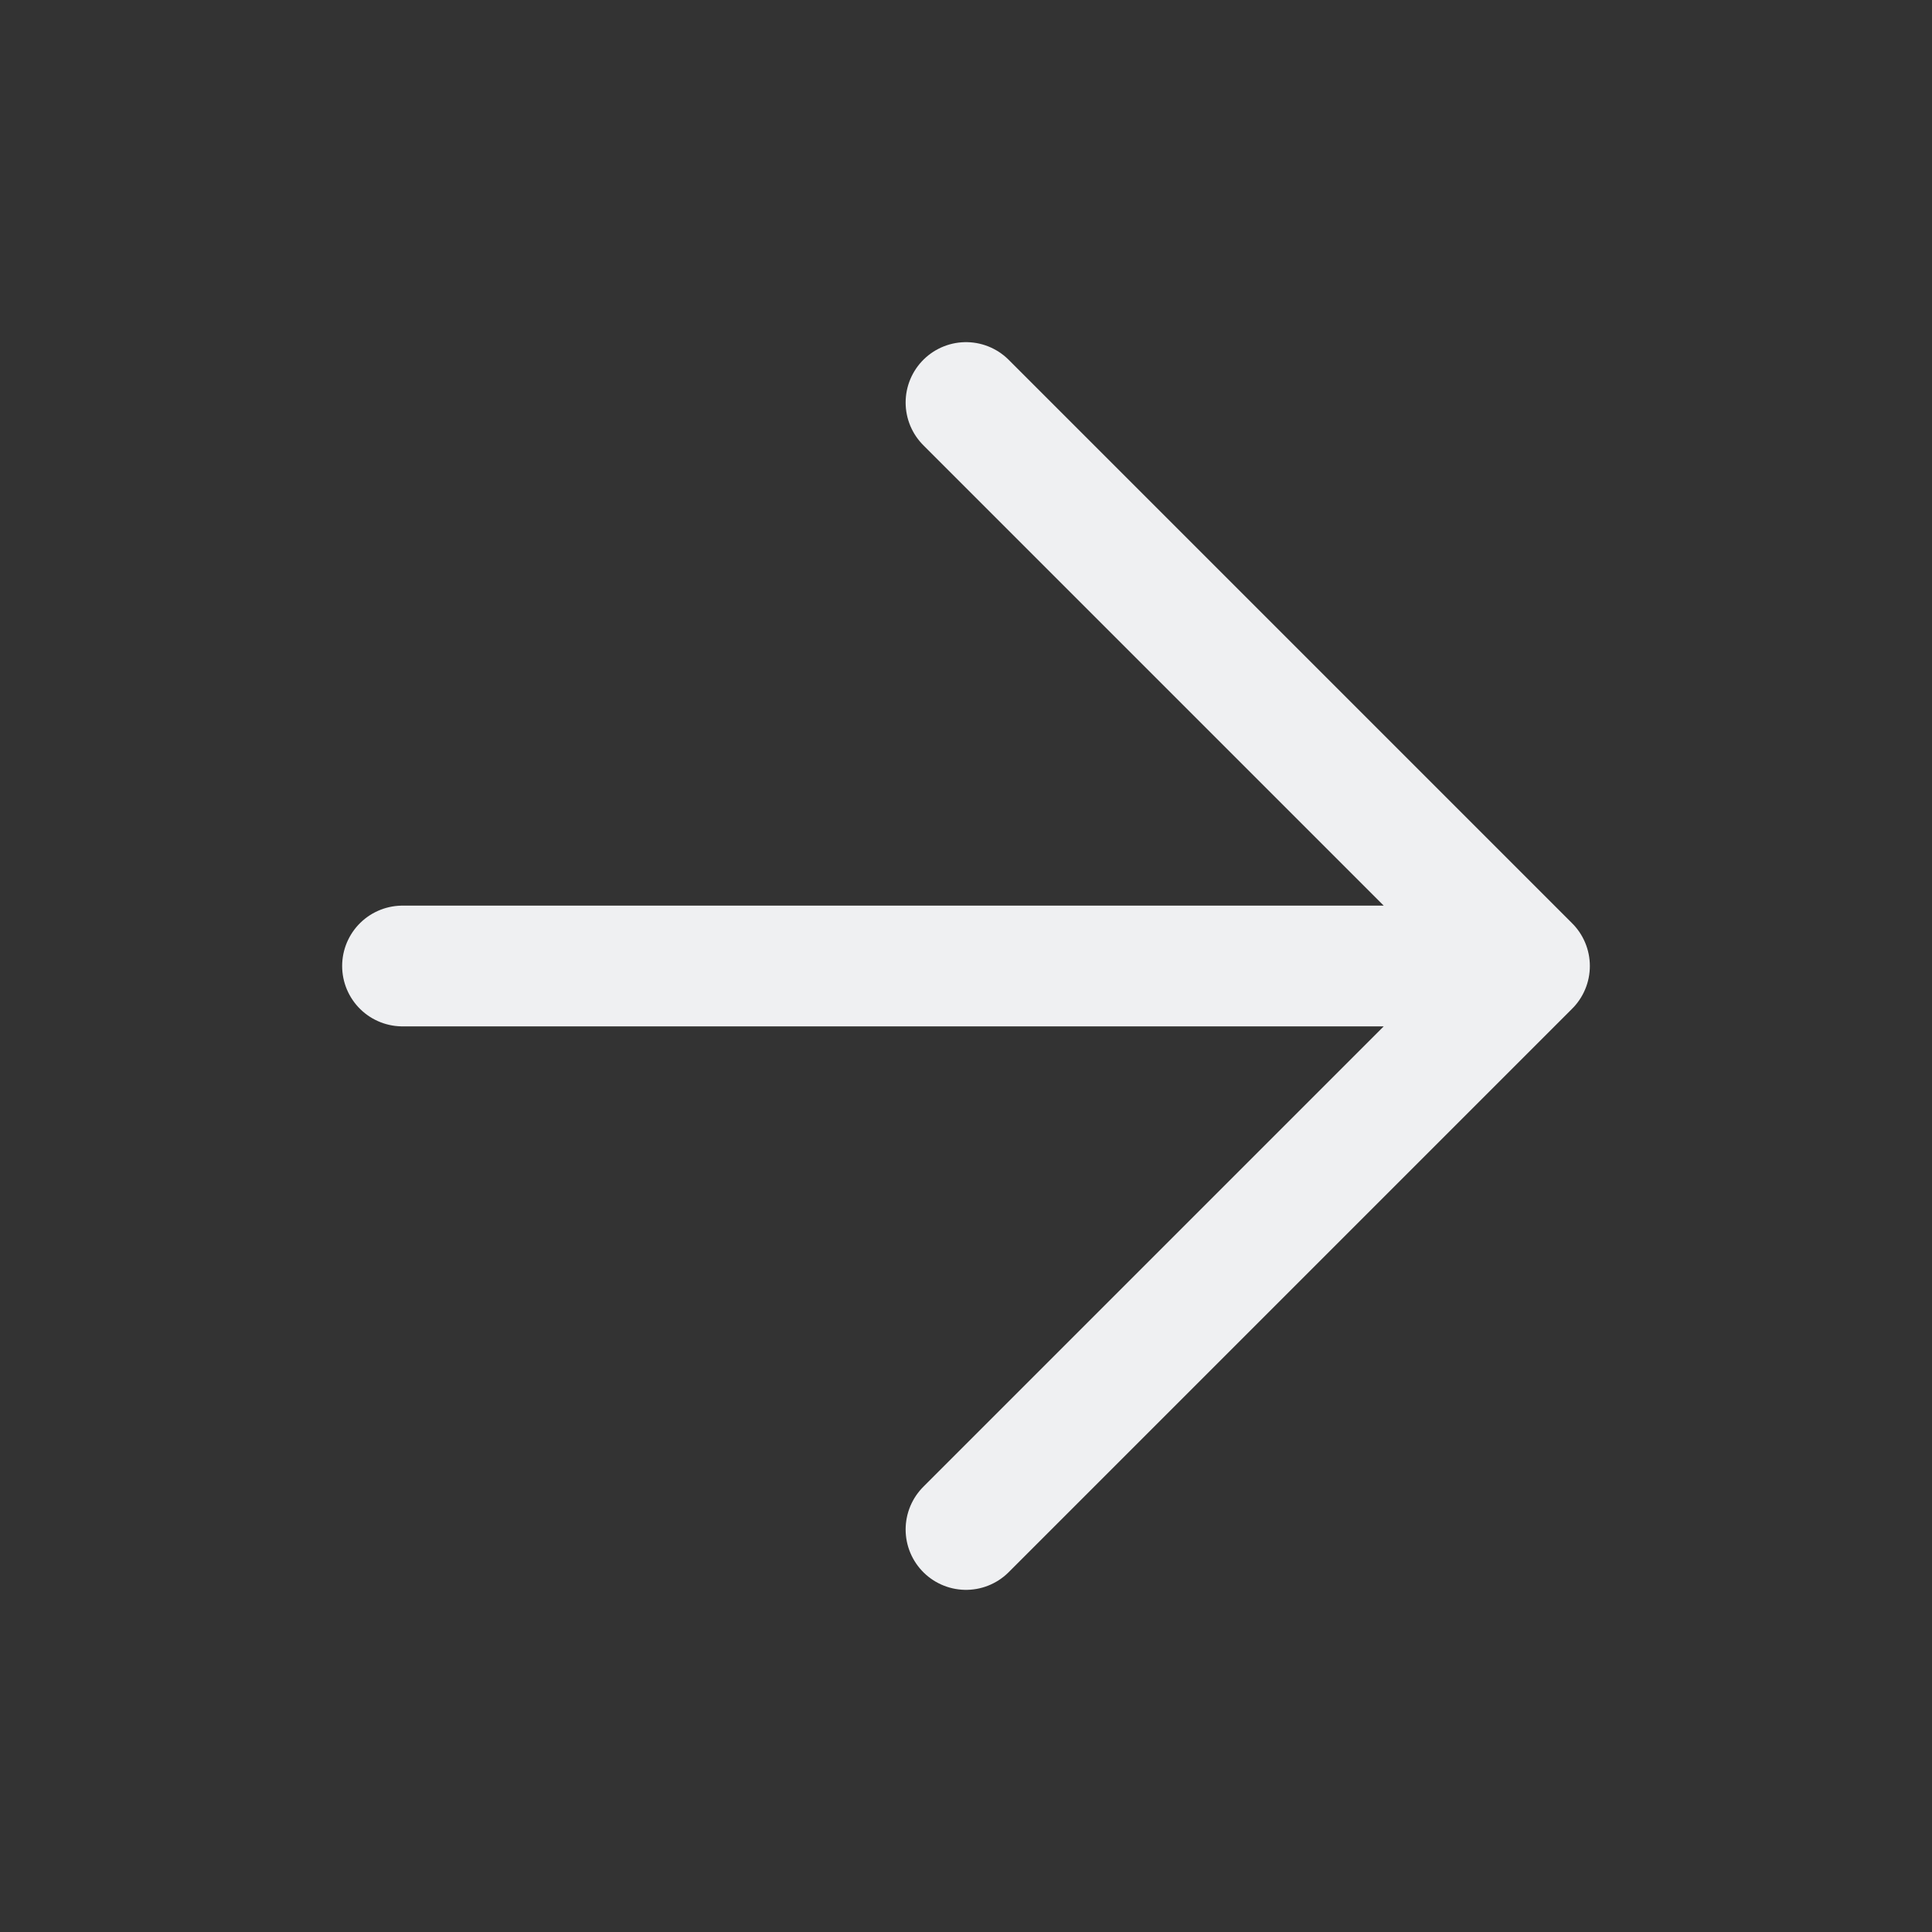 <svg width="32" height="32" viewBox="0 0 32 32" fill="none" xmlns="http://www.w3.org/2000/svg">
<rect x="0" y="0" width="32" height="32" fill="#333333" stroke="none"/>
<path d="M16 25.333L25.333 16L16 6.667M25.333 16L6.667 16" stroke="#EFF0F2" stroke-width="2" stroke-linecap="round" stroke-linejoin="round"/>
</svg>
